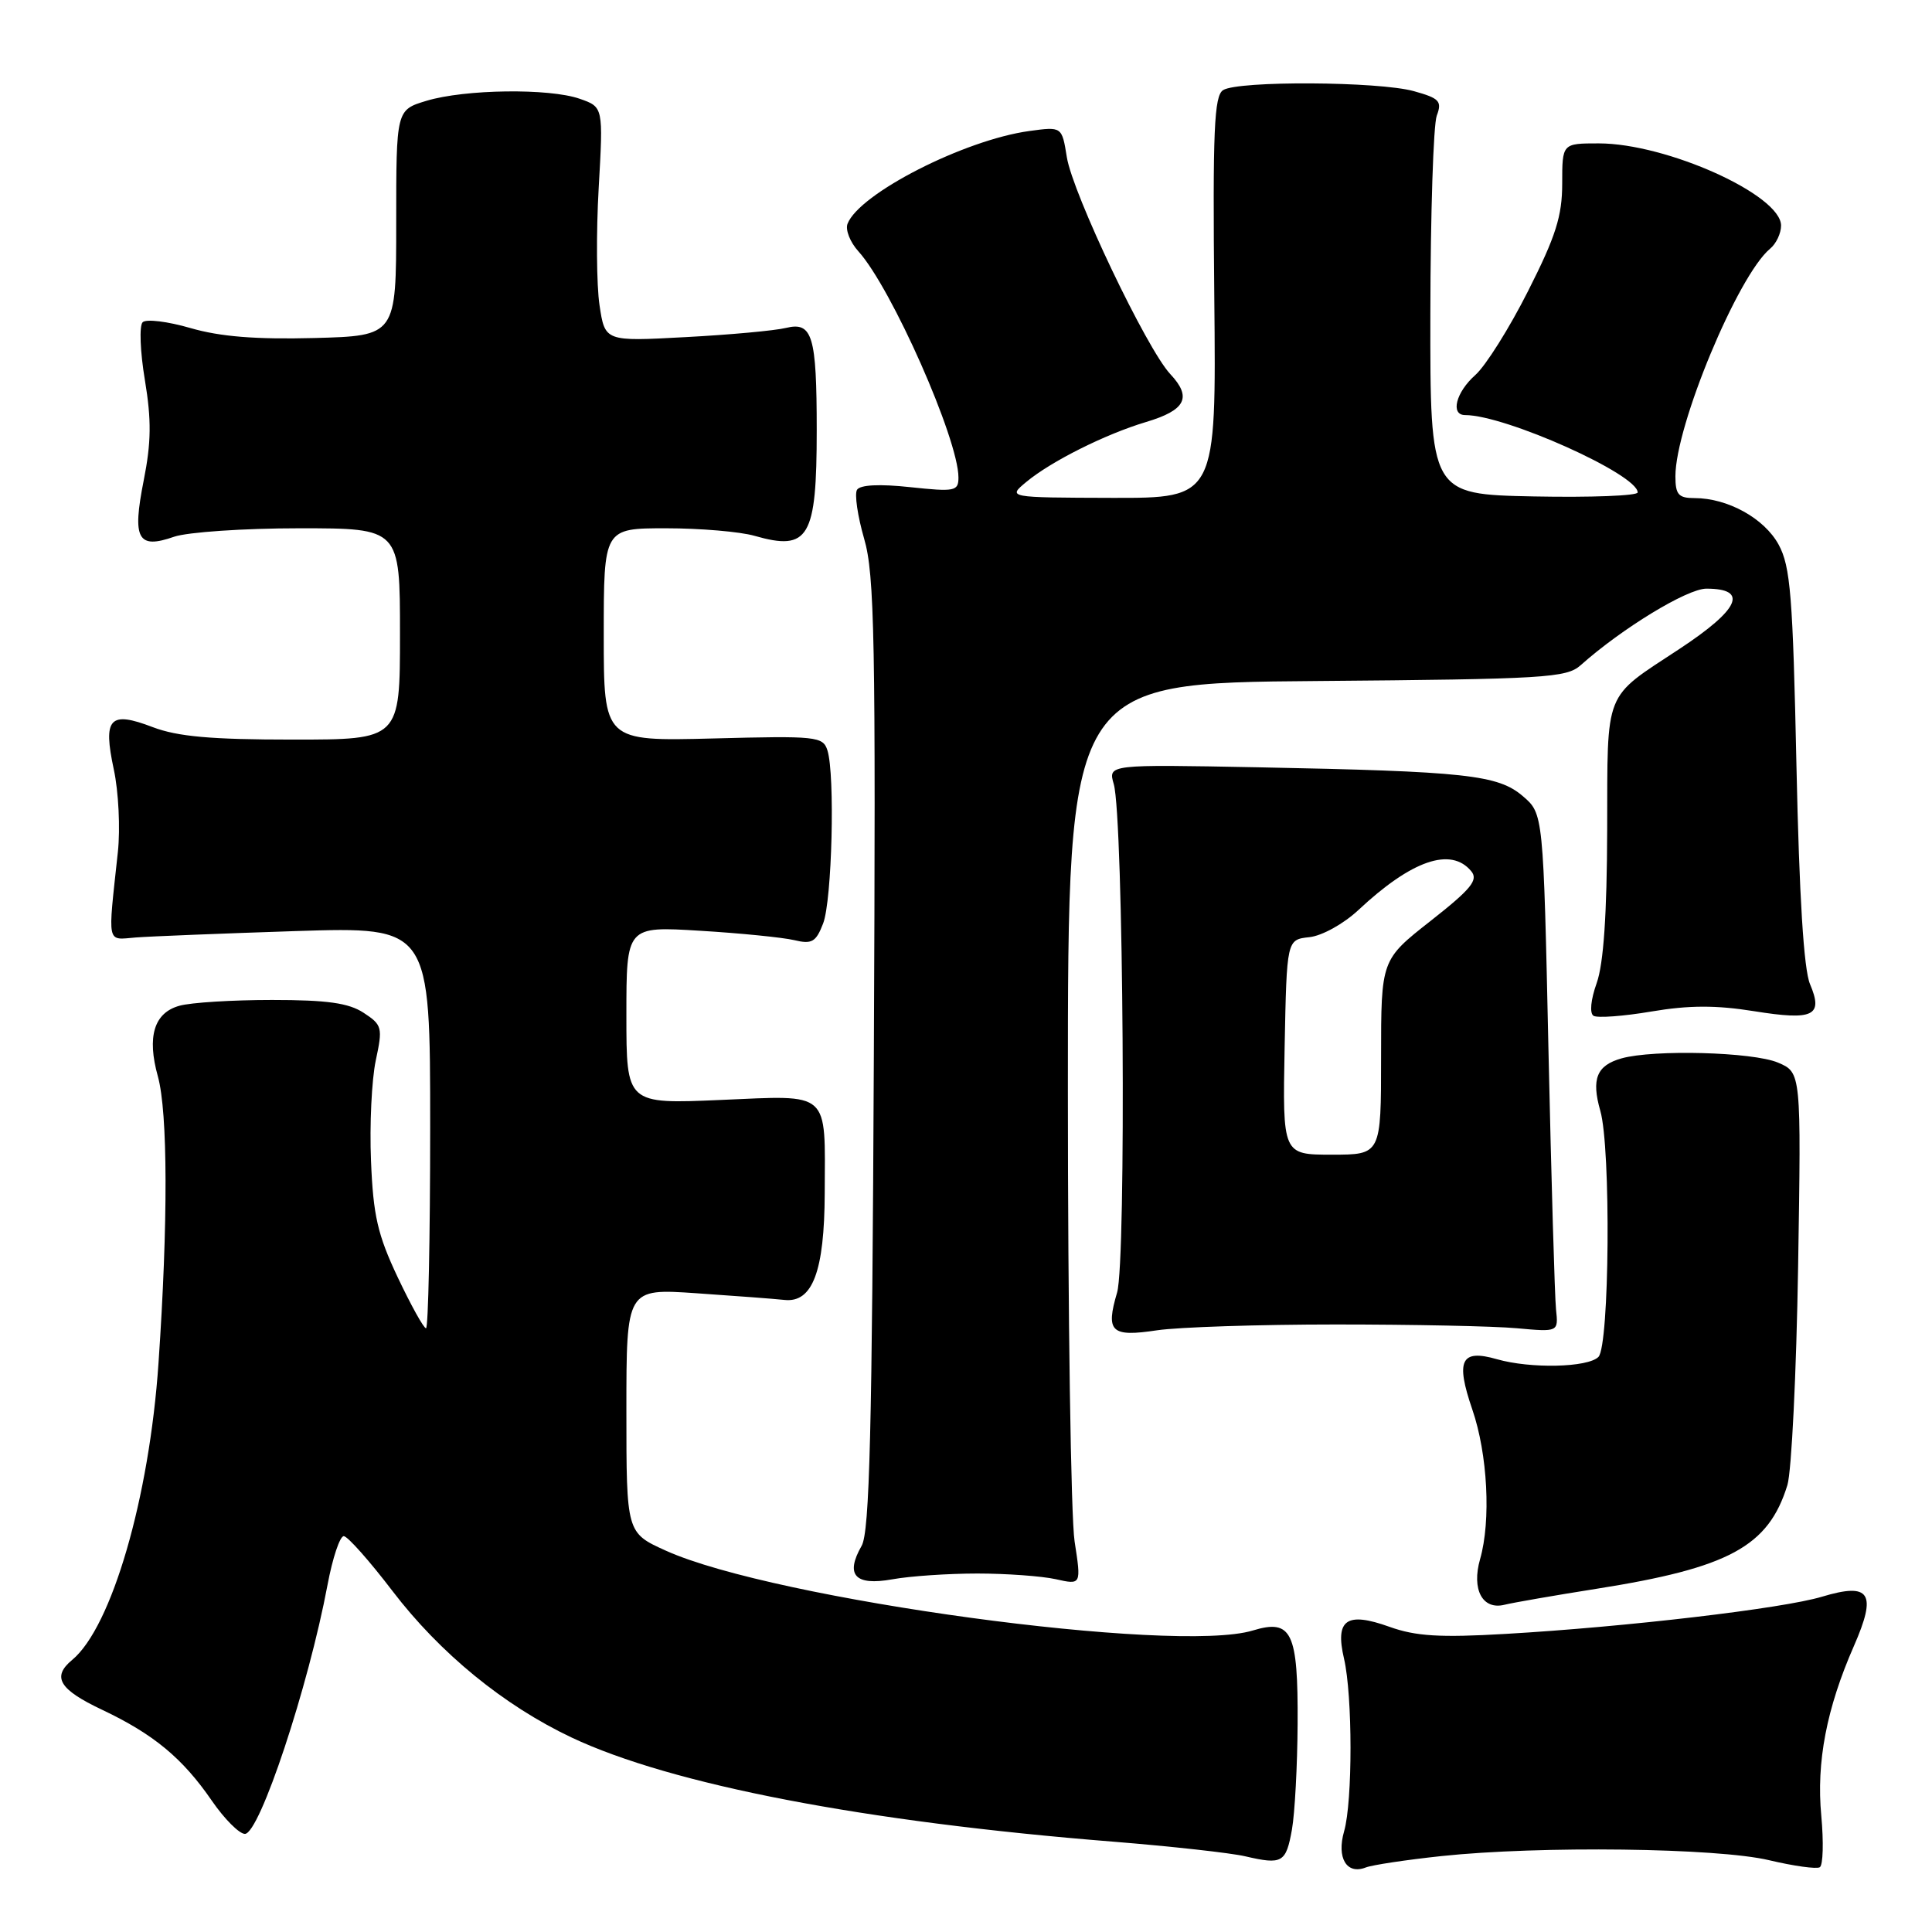 <?xml version="1.0" encoding="UTF-8" standalone="no"?>
<!DOCTYPE svg PUBLIC "-//W3C//DTD SVG 1.1//EN" "http://www.w3.org/Graphics/SVG/1.1/DTD/svg11.dtd" >
<svg xmlns="http://www.w3.org/2000/svg" xmlns:xlink="http://www.w3.org/1999/xlink" version="1.1" viewBox="0 0 256 256">
 <g >
 <path fill="currentColor"
d=" M 191.00 245.94 C 204.00 244.56 227.58 244.85 234.43 246.49 C 237.68 247.26 240.70 247.68 241.13 247.42 C 241.57 247.15 241.65 244.08 241.33 240.60 C 240.66 233.48 242.03 226.36 245.65 218.11 C 248.73 211.08 247.81 209.65 241.43 211.57 C 236.23 213.14 215.44 215.58 199.50 216.50 C 190.79 217.01 187.59 216.81 184.11 215.56 C 178.42 213.52 176.88 214.60 178.09 219.78 C 179.23 224.69 179.24 238.69 178.10 242.66 C 177.09 246.19 178.44 248.44 180.97 247.45 C 181.81 247.12 186.32 246.44 191.00 245.94 Z  M 171.19 242.42 C 171.57 240.26 171.91 233.97 171.94 228.44 C 172.01 216.24 171.17 214.48 166.00 216.05 C 155.69 219.18 102.61 211.96 88.25 205.48 C 83.00 203.11 83.00 203.11 83.00 186.92 C 83.00 170.73 83.00 170.73 92.25 171.36 C 97.34 171.71 102.61 172.10 103.97 172.25 C 107.67 172.63 109.24 168.45 109.28 158.11 C 109.33 144.40 110.14 145.12 95.47 145.75 C 83.00 146.29 83.00 146.29 83.00 134.51 C 83.00 122.73 83.00 122.73 92.75 123.33 C 98.11 123.65 103.73 124.22 105.23 124.57 C 107.58 125.14 108.12 124.83 109.07 122.36 C 110.25 119.29 110.66 102.67 109.64 99.43 C 109.05 97.58 108.21 97.49 94.51 97.85 C 80.00 98.22 80.00 98.22 80.00 84.11 C 80.00 70.00 80.00 70.00 88.26 70.00 C 92.80 70.00 98.07 70.45 99.98 71.00 C 107.17 73.06 108.22 71.28 108.22 57.00 C 108.22 44.47 107.65 42.60 104.15 43.45 C 102.69 43.81 96.70 44.36 90.83 44.67 C 80.16 45.25 80.16 45.25 79.44 40.44 C 79.04 37.79 78.99 30.80 79.33 24.90 C 79.94 14.18 79.94 14.18 76.82 13.09 C 72.77 11.67 61.59 11.82 56.50 13.36 C 52.50 14.57 52.50 14.57 52.50 29.53 C 52.50 44.50 52.50 44.50 41.63 44.79 C 33.89 44.99 29.17 44.61 25.24 43.47 C 22.21 42.59 19.36 42.24 18.90 42.70 C 18.44 43.16 18.57 46.61 19.20 50.37 C 20.08 55.67 20.04 58.64 19.04 63.67 C 17.50 71.44 18.24 72.81 23.07 71.12 C 24.85 70.51 32.31 70.00 39.65 70.00 C 53.00 70.00 53.00 70.00 53.00 84.00 C 53.00 98.00 53.00 98.00 38.78 98.00 C 27.97 98.00 23.53 97.60 20.24 96.35 C 14.52 94.16 13.62 95.14 15.08 101.96 C 15.71 104.87 15.95 109.79 15.62 112.88 C 14.27 125.42 14.08 124.53 18.00 124.22 C 19.93 124.07 29.49 123.69 39.25 123.37 C 57.00 122.81 57.00 122.81 57.00 149.40 C 57.00 164.03 56.75 176.00 56.45 176.00 C 56.14 176.00 54.46 172.96 52.70 169.25 C 50.04 163.62 49.45 161.06 49.16 153.82 C 48.96 149.05 49.25 143.07 49.79 140.52 C 50.73 136.15 50.64 135.81 48.18 134.20 C 46.20 132.90 43.34 132.50 36.04 132.50 C 30.79 132.50 25.27 132.84 23.77 133.27 C 20.41 134.20 19.45 137.36 20.92 142.63 C 22.24 147.41 22.28 162.02 21.00 180.64 C 19.79 198.44 14.80 215.60 9.57 219.94 C 6.84 222.20 7.83 223.86 13.52 226.55 C 20.36 229.79 24.19 232.96 28.08 238.62 C 29.74 241.03 31.71 243.00 32.45 243.00 C 34.40 243.00 40.87 223.49 43.40 210.00 C 44.07 206.43 45.04 203.52 45.56 203.55 C 46.08 203.58 48.98 206.85 52.00 210.81 C 58.31 219.07 66.76 225.98 75.72 230.22 C 88.96 236.48 114.61 241.41 147.50 244.03 C 155.20 244.65 163.07 245.52 165.00 245.97 C 169.91 247.11 170.40 246.83 171.19 242.42 Z  M 211.50 210.53 C 229.12 207.75 234.33 204.92 236.84 196.78 C 237.39 194.97 238.03 181.94 238.26 167.80 C 238.67 142.11 238.67 142.11 235.59 140.80 C 232.25 139.39 219.14 139.04 214.86 140.24 C 211.57 141.17 210.84 142.96 212.05 147.19 C 213.47 152.14 213.27 178.33 211.80 179.80 C 210.39 181.21 202.82 181.38 198.34 180.10 C 193.58 178.73 192.85 180.24 195.09 186.77 C 197.12 192.66 197.58 201.50 196.12 206.59 C 194.97 210.61 196.43 213.36 199.35 212.64 C 200.53 212.35 206.00 211.40 211.50 210.53 Z  M 129.50 208.50 C 133.35 208.50 138.02 208.84 139.89 209.25 C 143.28 210.01 143.28 210.01 142.39 204.25 C 141.90 201.09 141.50 174.20 141.50 144.50 C 141.50 90.50 141.50 90.50 174.45 90.24 C 204.74 89.99 207.57 89.82 209.45 88.14 C 214.91 83.27 223.56 78.00 226.10 78.00 C 231.75 78.00 230.51 80.74 222.50 86.01 C 212.42 92.65 213.01 91.17 212.96 109.92 C 212.93 121.15 212.48 127.71 211.57 130.26 C 210.78 132.47 210.61 134.26 211.15 134.60 C 211.66 134.91 215.11 134.66 218.82 134.03 C 223.78 133.19 227.39 133.18 232.44 133.99 C 240.30 135.25 241.62 134.61 239.84 130.41 C 239.01 128.48 238.41 118.78 238.04 101.50 C 237.56 78.97 237.25 75.06 235.68 72.17 C 233.78 68.68 228.93 66.00 224.53 66.00 C 222.41 66.00 222.00 65.54 222.00 63.11 C 222.00 56.39 230.28 36.51 234.54 32.96 C 235.35 32.30 236.00 30.92 236.00 29.89 C 236.00 25.83 220.84 19.00 211.84 19.00 C 207.00 19.00 207.00 19.00 207.00 24.31 C 207.00 28.63 206.15 31.31 202.48 38.56 C 200.00 43.48 196.85 48.49 195.48 49.70 C 192.91 51.98 192.15 55.00 194.14 55.00 C 199.48 55.00 217.00 62.86 217.00 65.25 C 217.00 65.69 210.81 65.93 203.25 65.78 C 189.50 65.50 189.50 65.50 189.53 41.50 C 189.55 28.30 189.93 16.52 190.38 15.32 C 191.10 13.41 190.73 13.02 187.35 12.08 C 182.68 10.78 164.06 10.68 162.07 11.94 C 160.88 12.69 160.68 17.26 160.90 39.42 C 161.16 66.00 161.16 66.00 147.33 65.97 C 133.50 65.93 133.50 65.93 135.99 63.86 C 139.28 61.13 146.44 57.54 151.85 55.92 C 157.12 54.35 157.97 52.66 155.07 49.57 C 151.96 46.26 142.13 25.65 141.36 20.82 C 140.71 16.77 140.71 16.77 136.39 17.36 C 127.77 18.54 113.84 25.65 112.30 29.66 C 112.00 30.45 112.64 32.09 113.74 33.30 C 118.13 38.15 127.00 58.20 127.00 63.27 C 127.00 65.09 126.52 65.18 120.60 64.55 C 116.54 64.11 113.97 64.24 113.56 64.90 C 113.21 65.47 113.64 68.38 114.50 71.37 C 115.89 76.12 116.05 84.74 115.79 139.65 C 115.56 189.62 115.23 202.98 114.17 204.83 C 111.96 208.70 113.29 210.15 118.22 209.27 C 120.58 208.84 125.65 208.50 129.50 208.50 Z  M 177.00 175.50 C 187.18 175.50 197.97 175.72 201.00 176.00 C 206.50 176.50 206.50 176.50 206.18 173.50 C 206.01 171.85 205.56 156.40 205.18 139.16 C 204.50 107.82 204.50 107.82 201.79 105.50 C 198.50 102.67 194.24 102.21 166.66 101.67 C 146.82 101.29 146.82 101.29 147.58 103.90 C 148.87 108.37 149.26 167.05 148.02 171.27 C 146.48 176.49 147.22 177.19 153.32 176.27 C 156.17 175.85 166.82 175.50 177.00 175.50 Z  M 170.22 138.75 C 170.50 124.50 170.50 124.50 173.50 124.18 C 175.18 124.00 178.04 122.41 180.00 120.58 C 187.04 113.99 192.25 112.19 194.94 115.43 C 195.92 116.60 194.95 117.79 189.57 122.02 C 183.00 127.18 183.00 127.18 183.00 140.09 C 183.00 153.00 183.00 153.00 176.47 153.00 C 169.95 153.00 169.95 153.00 170.22 138.75 Z "/>
</g>
</svg>